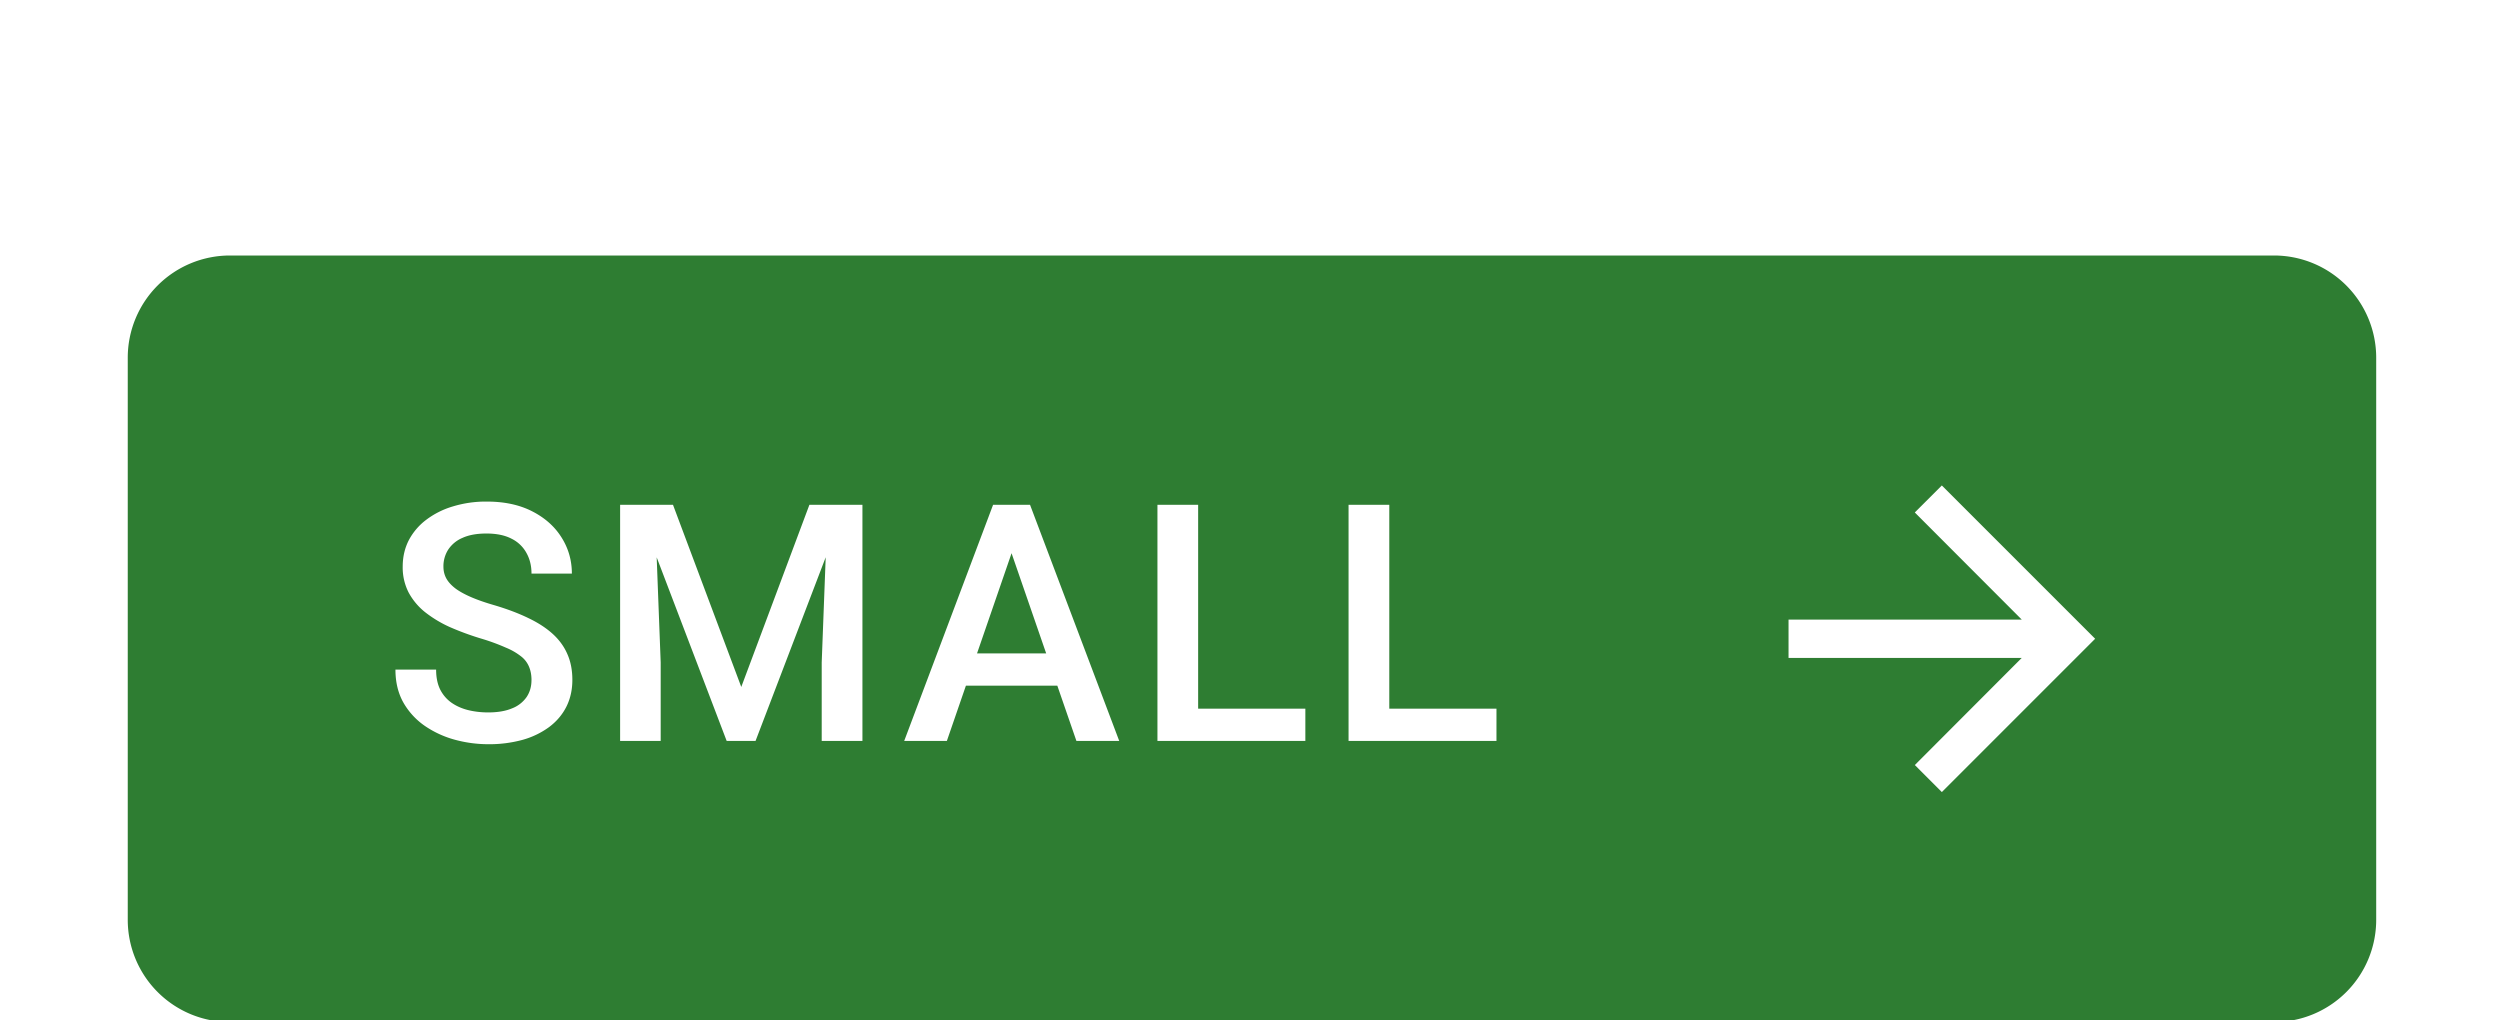 <?xml version="1.0" encoding="UTF-8" standalone="no"?>
<!-- Created with Inkscape (http://www.inkscape.org/) -->

<svg
   width="25.929mm"
   height="10.583mm"
   viewBox="0 0 25.929 10.583"
   version="1.1"
   id="svg13398"
   xml:space="preserve"
   xmlns="http://www.w3.org/2000/svg"
   xmlns:svg="http://www.w3.org/2000/svg"><defs
     id="defs13395"><filter
       id="a-477"
       width="98"
       height="40"
       x="0"
       y="0"
       color-interpolation-filters="sRGB"
       filterUnits="userSpaceOnUse"><feFlood
         flood-opacity="0"
         result="BackgroundImageFix"
         id="feFlood20526" /><feColorMatrix
         in="SourceAlpha"
         result="hardAlpha"
         values="0 0 0 0 0 0 0 0 0 0 0 0 0 0 0 0 0 0 127 0"
         id="feColorMatrix20528" /><feOffset
         dy="1"
         id="feOffset20530" /><feGaussianBlur
         stdDeviation="2.5"
         id="feGaussianBlur20532" /><feComposite
         in2="hardAlpha"
         operator="out"
         id="feComposite20534" /><feColorMatrix
         values="0 0 0 0 0 0 0 0 0 0 0 0 0 0 0 0 0 0 0.12 0"
         id="feColorMatrix20536" /><feBlend
         in2="BackgroundImageFix"
         result="effect1_dropShadow_4844_16286"
         id="feBlend20538"
         mode="normal" /><feColorMatrix
         in="SourceAlpha"
         result="hardAlpha"
         values="0 0 0 0 0 0 0 0 0 0 0 0 0 0 0 0 0 0 127 0"
         id="feColorMatrix20540" /><feOffset
         dy="2"
         id="feOffset20542" /><feGaussianBlur
         stdDeviation="1"
         id="feGaussianBlur20544" /><feComposite
         in2="hardAlpha"
         operator="out"
         id="feComposite20546" /><feColorMatrix
         values="0 0 0 0 0 0 0 0 0 0 0 0 0 0 0 0 0 0 0.14 0"
         id="feColorMatrix20548" /><feBlend
         in2="effect1_dropShadow_4844_16286"
         result="effect2_dropShadow_4844_16286"
         id="feBlend20550"
         mode="normal" /><feColorMatrix
         in="SourceAlpha"
         result="hardAlpha"
         values="0 0 0 0 0 0 0 0 0 0 0 0 0 0 0 0 0 0 127 0"
         id="feColorMatrix20552" /><feMorphology
         in="SourceAlpha"
         radius="2"
         result="effect3_dropShadow_4844_16286"
         id="feMorphology20554" /><feOffset
         dy="3"
         id="feOffset20556" /><feGaussianBlur
         stdDeviation=".5"
         id="feGaussianBlur20558" /><feComposite
         in2="hardAlpha"
         operator="out"
         id="feComposite20560" /><feColorMatrix
         values="0 0 0 0 0 0 0 0 0 0 0 0 0 0 0 0 0 0 0.2 0"
         id="feColorMatrix20562" /><feBlend
         in2="effect2_dropShadow_4844_16286"
         result="effect3_dropShadow_4844_16286"
         id="feBlend20564"
         mode="normal" /><feBlend
         in="SourceGraphic"
         in2="effect3_dropShadow_4844_16286"
         result="shape"
         id="feBlend20566"
         mode="normal" /></filter></defs><g
     id="New_Layer_1652821995.4847949"
     style="display:inline"
     transform="translate(-187.457,-876.755)"><g
       filter="url(#a)"
       id="g20524"
       style="filter:url(#a-477)"
       transform="matrix(0.265,0,0,0.265,187.457,876.755)"><path
         fill="#2e7d32"
         d="M 5,8 A 4,4 0 0 1 9,4 h 80 a 4,4 0 0 1 4,4 v 22 a 4,4 0 0 1 -4,4 H 9 A 4,4 0 0 1 5,30 Z"
         id="path20520" /><path
         fill="#ffffff"
         d="m 20.802,20.62 c 0,-0.19 -0.03,-0.36 -0.09,-0.508 a 0.992,0.992 0 0 0 -0.297,-0.406 2.462,2.462 0 0 0 -0.61,-0.356 8.087,8.087 0 0 0 -0.99,-0.362 10.96,10.96 0 0 1 -1.219,-0.45 4.637,4.637 0 0 1 -0.965,-0.584 2.5,2.5 0 0 1 -0.64,-0.768 2.15,2.15 0 0 1 -0.23,-1.01 c 0,-0.376 0.079,-0.72 0.236,-1.028 a 2.4,2.4 0 0 1 0.679,-0.8 3.249,3.249 0 0 1 1.047,-0.527 4.41,4.41 0 0 1 1.333,-0.19 c 0.686,0 1.276,0.127 1.771,0.38 0.5,0.255 0.882,0.595 1.15,1.023 0.27,0.427 0.405,0.899 0.405,1.415 h -1.58 c 0,-0.305 -0.066,-0.573 -0.197,-0.806 a 1.334,1.334 0 0 0 -0.584,-0.559 c -0.258,-0.135 -0.586,-0.203 -0.984,-0.203 -0.377,0 -0.69,0.057 -0.94,0.172 a 1.251,1.251 0 0 0 -0.558,0.463 1.211,1.211 0 0 0 -0.184,0.66 c 0,0.174 0.04,0.333 0.12,0.476 0.081,0.14 0.204,0.271 0.369,0.394 0.165,0.118 0.372,0.23 0.622,0.336 0.25,0.106 0.544,0.208 0.882,0.305 0.512,0.152 0.959,0.322 1.34,0.508 0.38,0.182 0.698,0.39 0.952,0.622 0.254,0.233 0.444,0.497 0.57,0.793 0.128,0.292 0.191,0.625 0.191,0.997 0,0.39 -0.078,0.74 -0.235,1.054 -0.156,0.309 -0.38,0.573 -0.672,0.793 a 3.22,3.22 0 0 1 -1.041,0.502 4.92,4.92 0 0 1 -1.346,0.171 c -0.444,0 -0.882,-0.06 -1.314,-0.178 a 3.876,3.876 0 0 1 -1.168,-0.54 2.79,2.79 0 0 1 -0.838,-0.913 c -0.207,-0.369 -0.31,-0.798 -0.31,-1.289 h 1.592 c 0,0.3 0.051,0.556 0.153,0.768 0.105,0.212 0.252,0.385 0.438,0.52 0.186,0.132 0.402,0.23 0.647,0.293 0.25,0.063 0.516,0.095 0.8,0.095 0.372,0 0.683,-0.053 0.933,-0.159 a 1.23,1.23 0 0 0 0.571,-0.444 c 0.127,-0.19 0.19,-0.41 0.19,-0.66 z m 4.116,-6.862 h 1.422 l 2.672,7.128 2.666,-7.128 H 33.1 L 29.57,23 h -1.129 z m -0.648,0 h 1.353 l 0.235,6.17 V 23 H 24.27 Z m 8.125,0 h 1.359 V 23 H 32.16 v -3.072 l 0.234,-6.17 z M 39.819,14.989 37.058,23 h -1.67 l 3.479,-9.242 h 1.066 z m 2.31,8.011 -2.767,-8.01 -0.12,-1.232 h 1.072 L 43.805,23 H 42.13 Z m -0.133,-3.428 v 1.263 H 36.97 v -1.263 h 5.027 z m 9.093,2.165 V 23 h -4.64 v -1.263 z m -4.196,-7.98 V 23 H 45.3 v -9.242 h 1.593 z m 11.676,7.98 V 23 h -4.64 v -1.263 z m -4.195,-7.98 V 23 H 52.78 v -9.242 h 1.594 z M 76,13 74.942,14.057 79.128,18.25 H 70 v 1.5 h 9.127 L 74.943,23.942 76,25 82,19 Z"
         id="path20522" /></g></g></svg>
